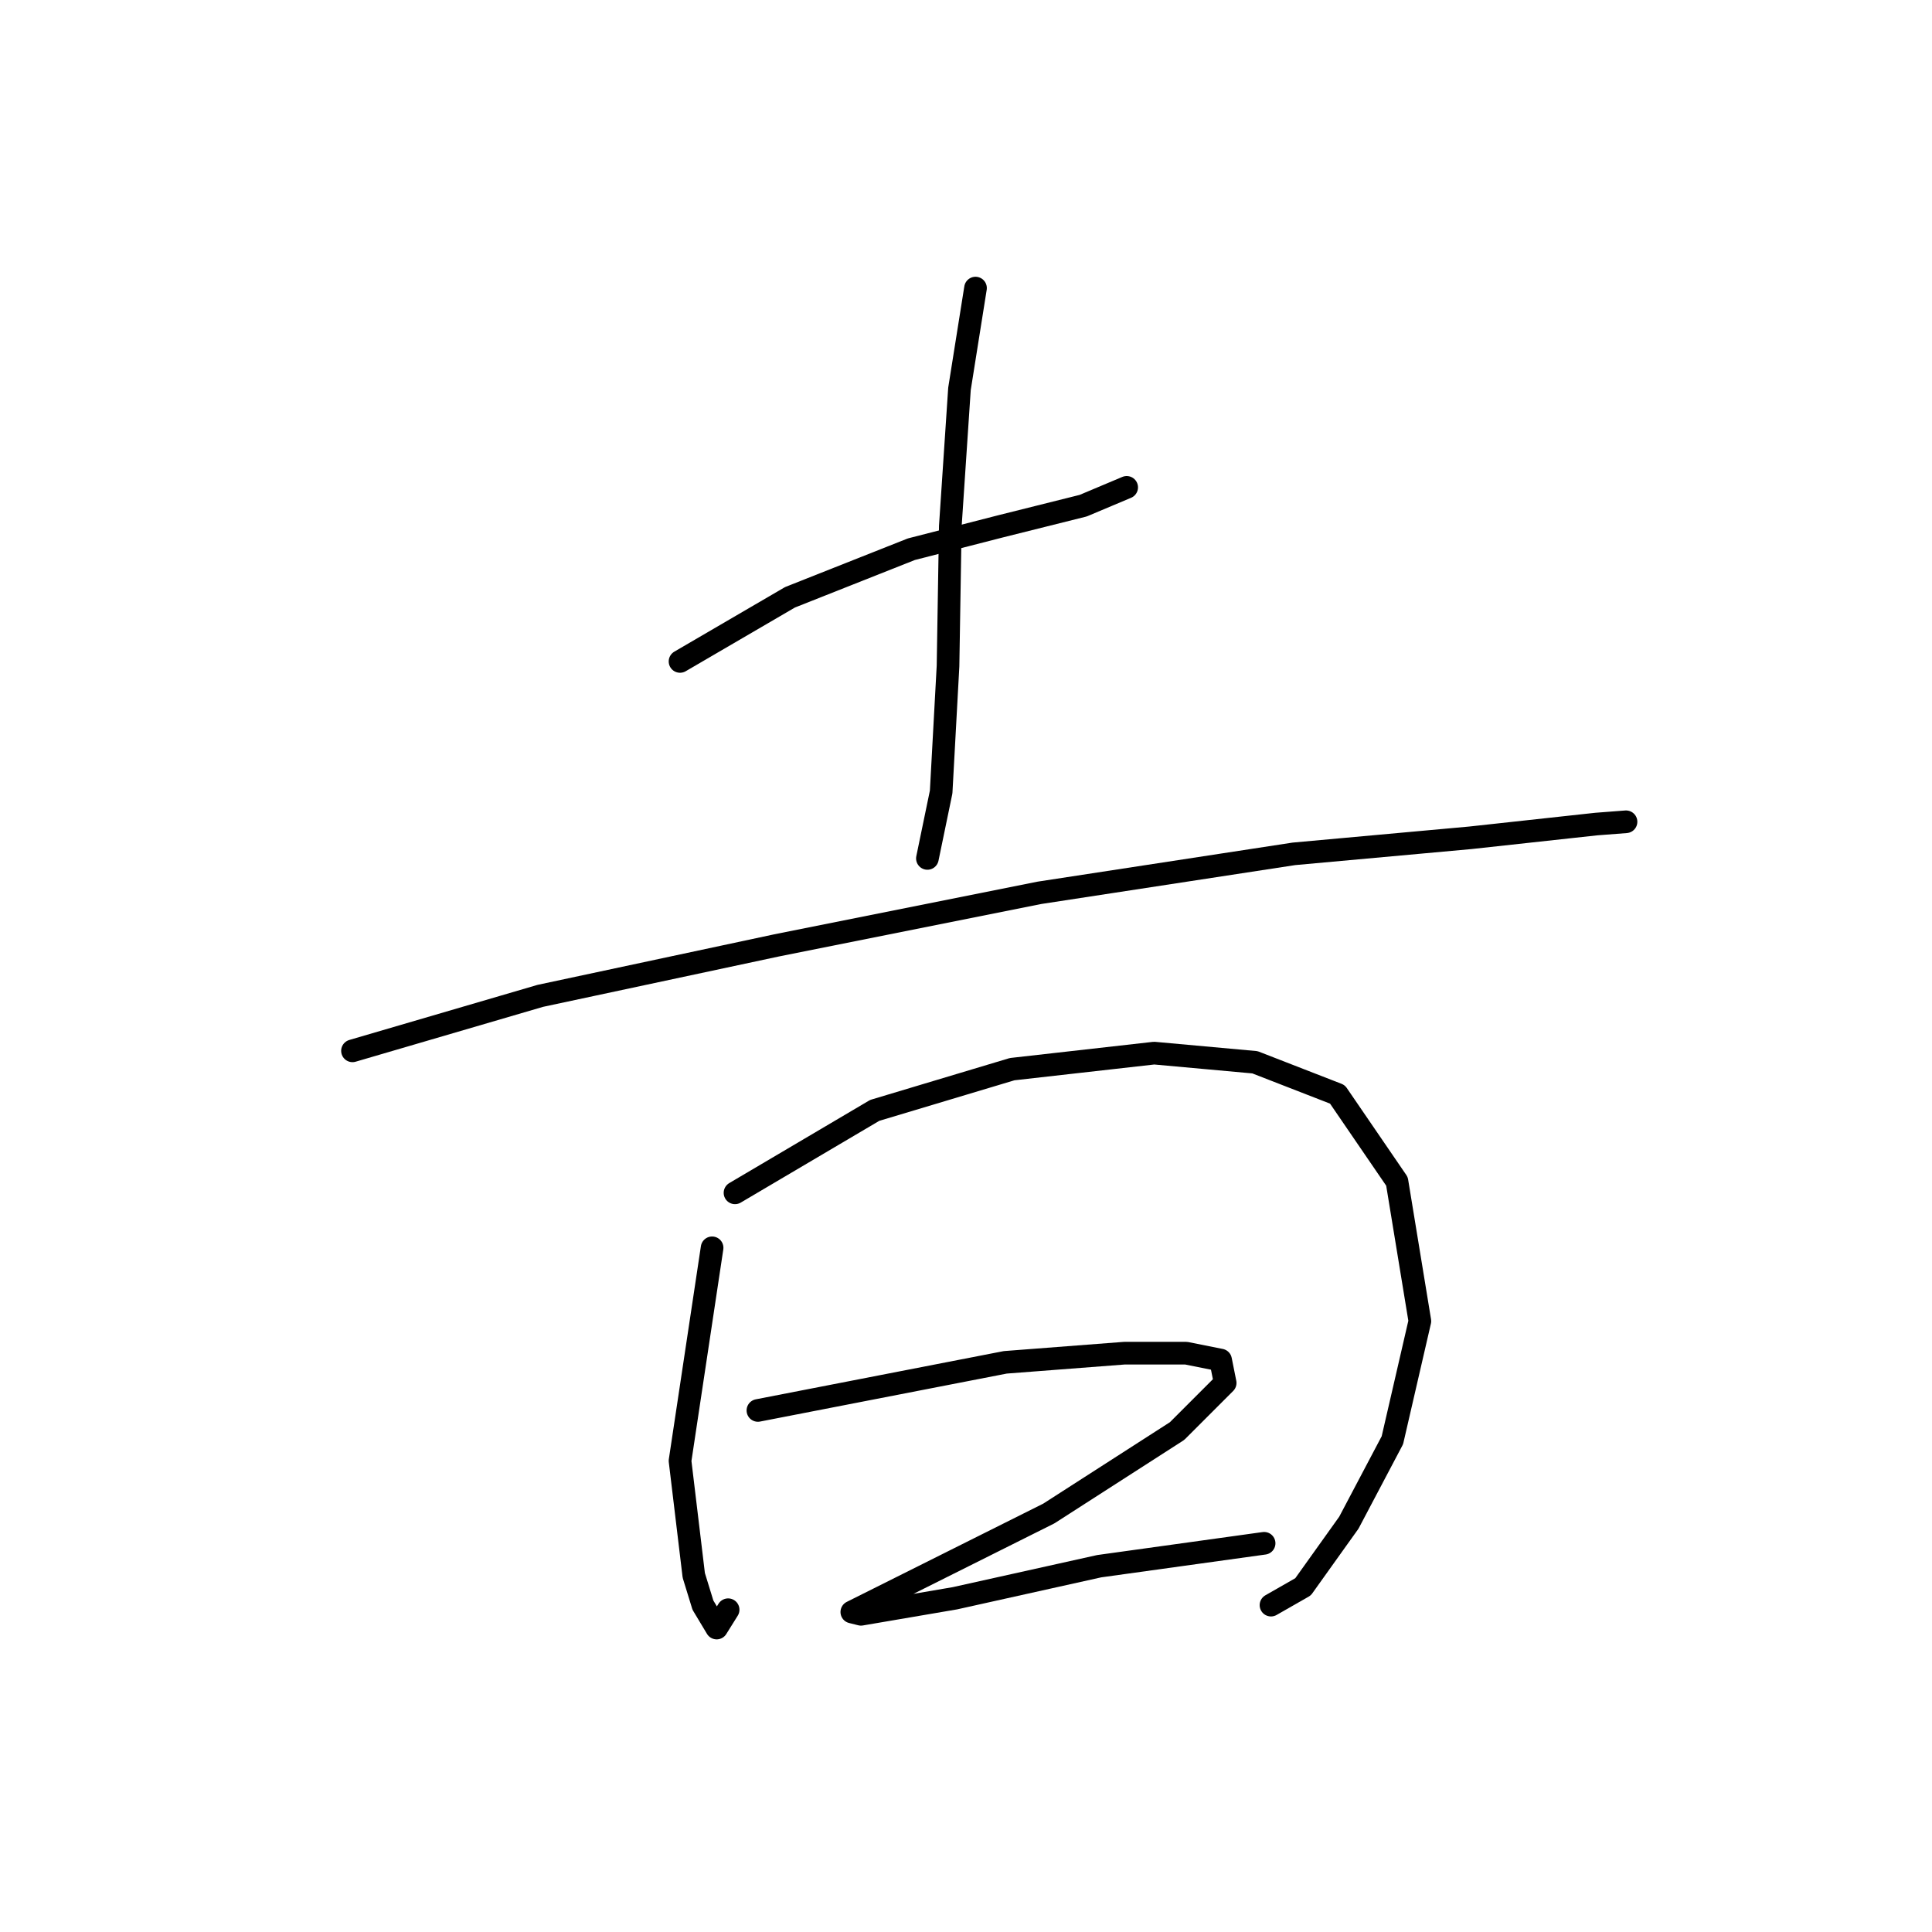 <?xml version="1.0" standalone="no"?>
    <svg width="256" height="256" xmlns="http://www.w3.org/2000/svg" version="1.1">
    <polyline stroke="black" stroke-width="3" stroke-linecap="round" fill="transparent" stroke-linejoin="round" points="90.107 87.644 104.676 79.146 120.762 72.773 132.598 69.738 143.525 67.006 149.291 64.578 149.291 64.578 " />
        <polyline stroke="black" stroke-width="3" stroke-linecap="round" fill="transparent" stroke-linejoin="round" points="129.26 38.173 127.135 51.527 125.921 69.738 125.618 88.251 124.707 104.944 122.886 113.746 122.886 113.746 " />
        <polyline stroke="black" stroke-width="3" stroke-linecap="round" fill="transparent" stroke-linejoin="round" points="46.706 139.241 71.594 131.956 102.855 125.279 137.758 118.299 171.447 113.139 194.817 111.014 211.51 109.193 215.456 108.89 215.456 108.89 " />
        <polyline stroke="black" stroke-width="3" stroke-linecap="round" fill="transparent" stroke-linejoin="round" points="94.357 165.342 90.107 193.568 91.928 208.744 93.142 212.689 94.964 215.724 96.481 213.296 96.481 213.296 " />
        <polyline stroke="black" stroke-width="3" stroke-linecap="round" fill="transparent" stroke-linejoin="round" points="97.392 158.058 115.905 147.132 134.116 141.669 152.933 139.544 166.288 140.758 177.214 145.007 185.105 156.54 188.14 175.054 184.498 190.837 178.731 201.763 172.661 210.261 168.412 212.689 168.412 212.689 " />
        <polyline stroke="black" stroke-width="3" stroke-linecap="round" fill="transparent" stroke-linejoin="round" points="100.427 186.891 133.205 180.517 148.988 179.303 157.182 179.303 161.735 180.214 162.342 183.249 155.968 189.623 138.972 200.549 125.618 207.226 116.513 211.779 112.87 213.6 114.084 213.903 126.528 211.779 145.649 207.53 167.502 204.494 167.502 204.494 " />
        </svg>
